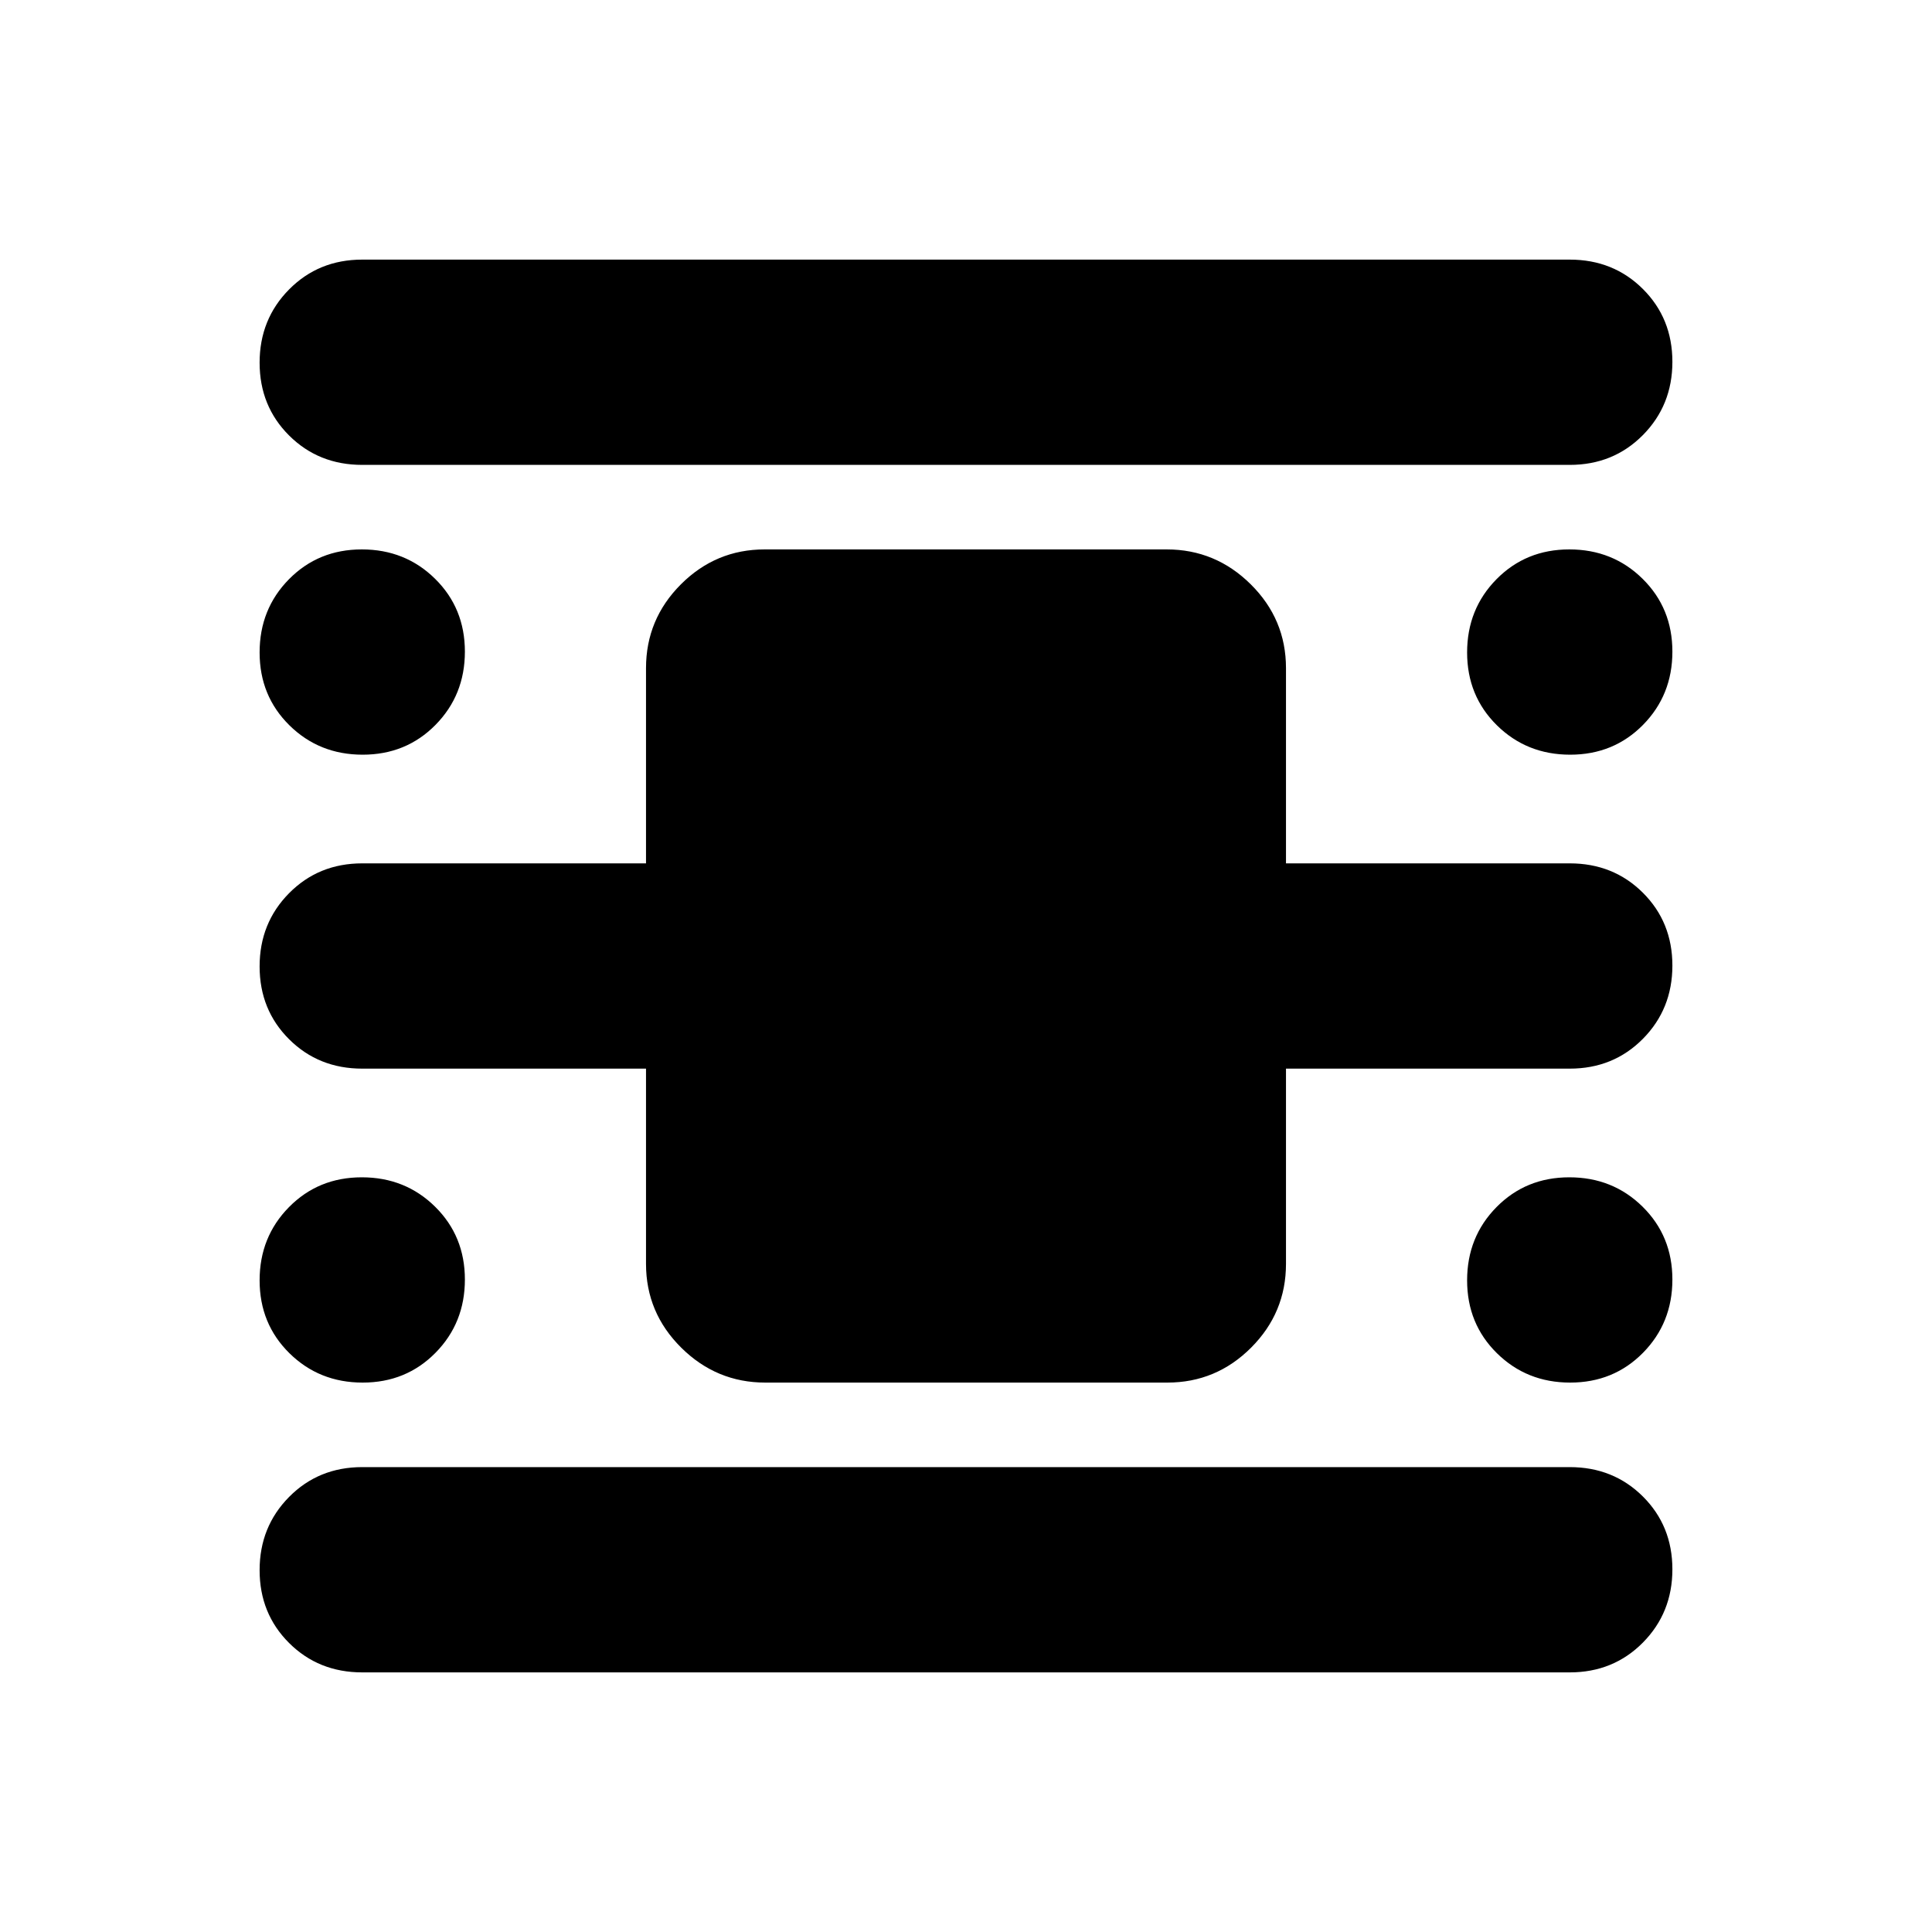 <svg xmlns="http://www.w3.org/2000/svg" height="20" viewBox="0 -960 960 960" width="20"><path d="M180-129q-21.68 0-36.34-14.6Q129-158.2 129-179.79q0-21.59 14.66-36.4Q158.32-231 180-231h600q21.67 0 36.34 14.6Q831-201.8 831-180.21q0 21.58-14.66 36.4Q801.67-129 780-129H180Zm0-600q-21.68 0-36.34-14.6Q129-758.2 129-779.79q0-21.59 14.66-36.4Q158.32-831 180-831h600q21.67 0 36.34 14.6Q831-801.8 831-780.21q0 21.58-14.66 36.4Q801.67-729 780-729H180Zm200.28 456q-24.28 0-41.78-17.35T321-332v-97H180q-21.68 0-36.34-14.6Q129-458.2 129-479.79q0-21.59 14.66-36.4Q158.32-531 180-531h141v-97q0-24.3 17.34-41.65Q355.68-687 379.96-687h199.76q24.28 0 41.78 17.35T639-628v97h141q21.67 0 36.34 14.6Q831-501.8 831-480.21q0 21.58-14.66 36.4Q801.67-429 780-429H639v97q0 24.3-17.34 41.65Q604.32-273 580.04-273H380.28ZM180.21-585q-21.58 0-36.4-14.6Q129-614.2 129-635.79q0-21.59 14.6-36.4Q158.2-687 179.79-687q21.59 0 36.4 14.6Q231-657.8 231-636.21q0 21.58-14.6 36.4Q201.8-585 180.21-585Zm0 312q-21.58 0-36.4-14.6Q129-302.2 129-323.79q0-21.59 14.6-36.4Q158.2-375 179.79-375q21.59 0 36.4 14.6Q231-345.8 231-324.21q0 21.58-14.6 36.4Q201.8-273 180.21-273Zm600 0q-21.58 0-36.4-14.6Q729-302.2 729-323.79q0-21.59 14.6-36.4Q758.2-375 779.79-375q21.59 0 36.4 14.6Q831-345.8 831-324.21q0 21.58-14.6 36.4Q801.8-273 780.21-273Zm0-312q-21.58 0-36.4-14.6Q729-614.2 729-635.79q0-21.59 14.6-36.4Q758.2-687 779.79-687q21.59 0 36.4 14.6Q831-657.8 831-636.21q0 21.58-14.6 36.4Q801.8-585 780.21-585Z"/></svg>